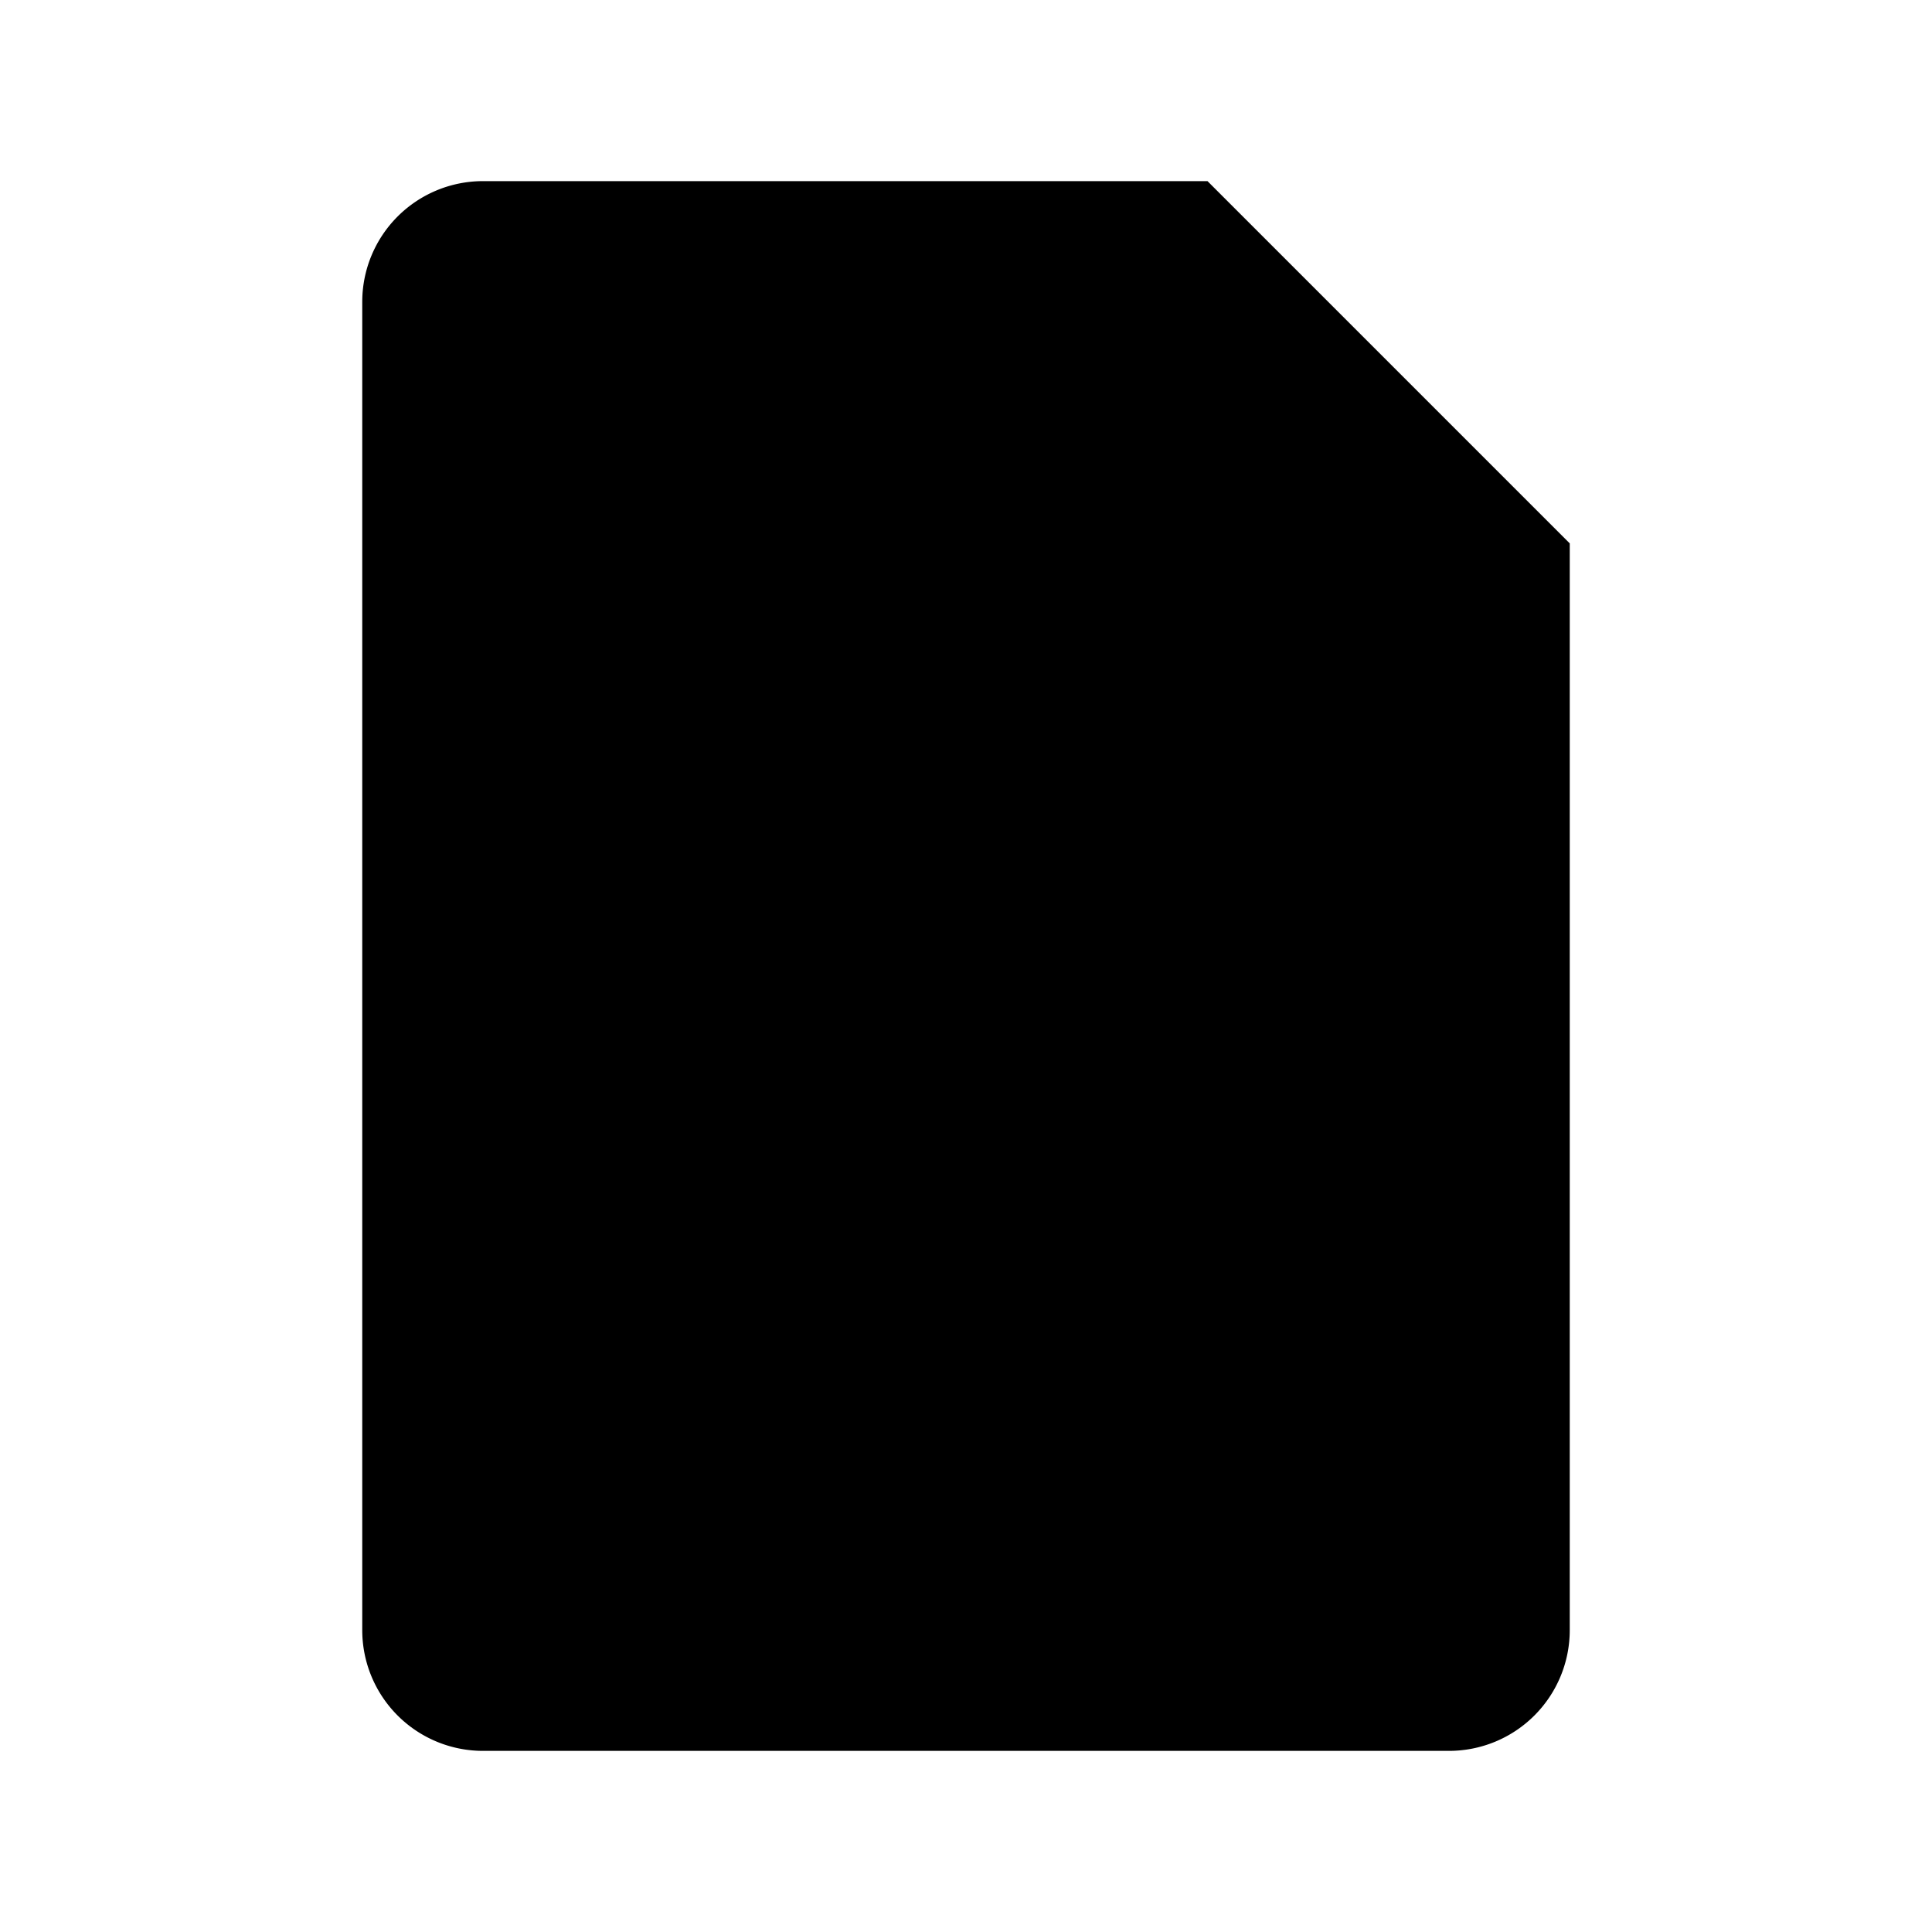 <svg xmlns="http://www.w3.org/2000/svg" viewBox="0 0 16 16">
  <!-- <rect height="16" width="16" fill="#fff2" /> -->
  <path d="M4 1.5h6l3 3v9a1 1 0 0 1 -1 1h-8a1 1 0 0 1 -1 -1v-11a1 1 0 0 1 1 -1" fill="lch(50 20 280)" />
  <rect x="4.5" y="5.5" height="1.5" width="7" rx="0.5" ry="0.5" fill="lch(0 0 0 / 0.4)" />
  <rect x="4.5" y="8.5" height="1.5" width="7" rx="0.5" ry="0.5" fill="lch(0 0 0 / 0.4)" />
  <rect x="4.5" y="11.5" height="1.5" width="7" rx="0.5" ry="0.5" fill="lch(0 0 0 / 0.4)" />
</svg>